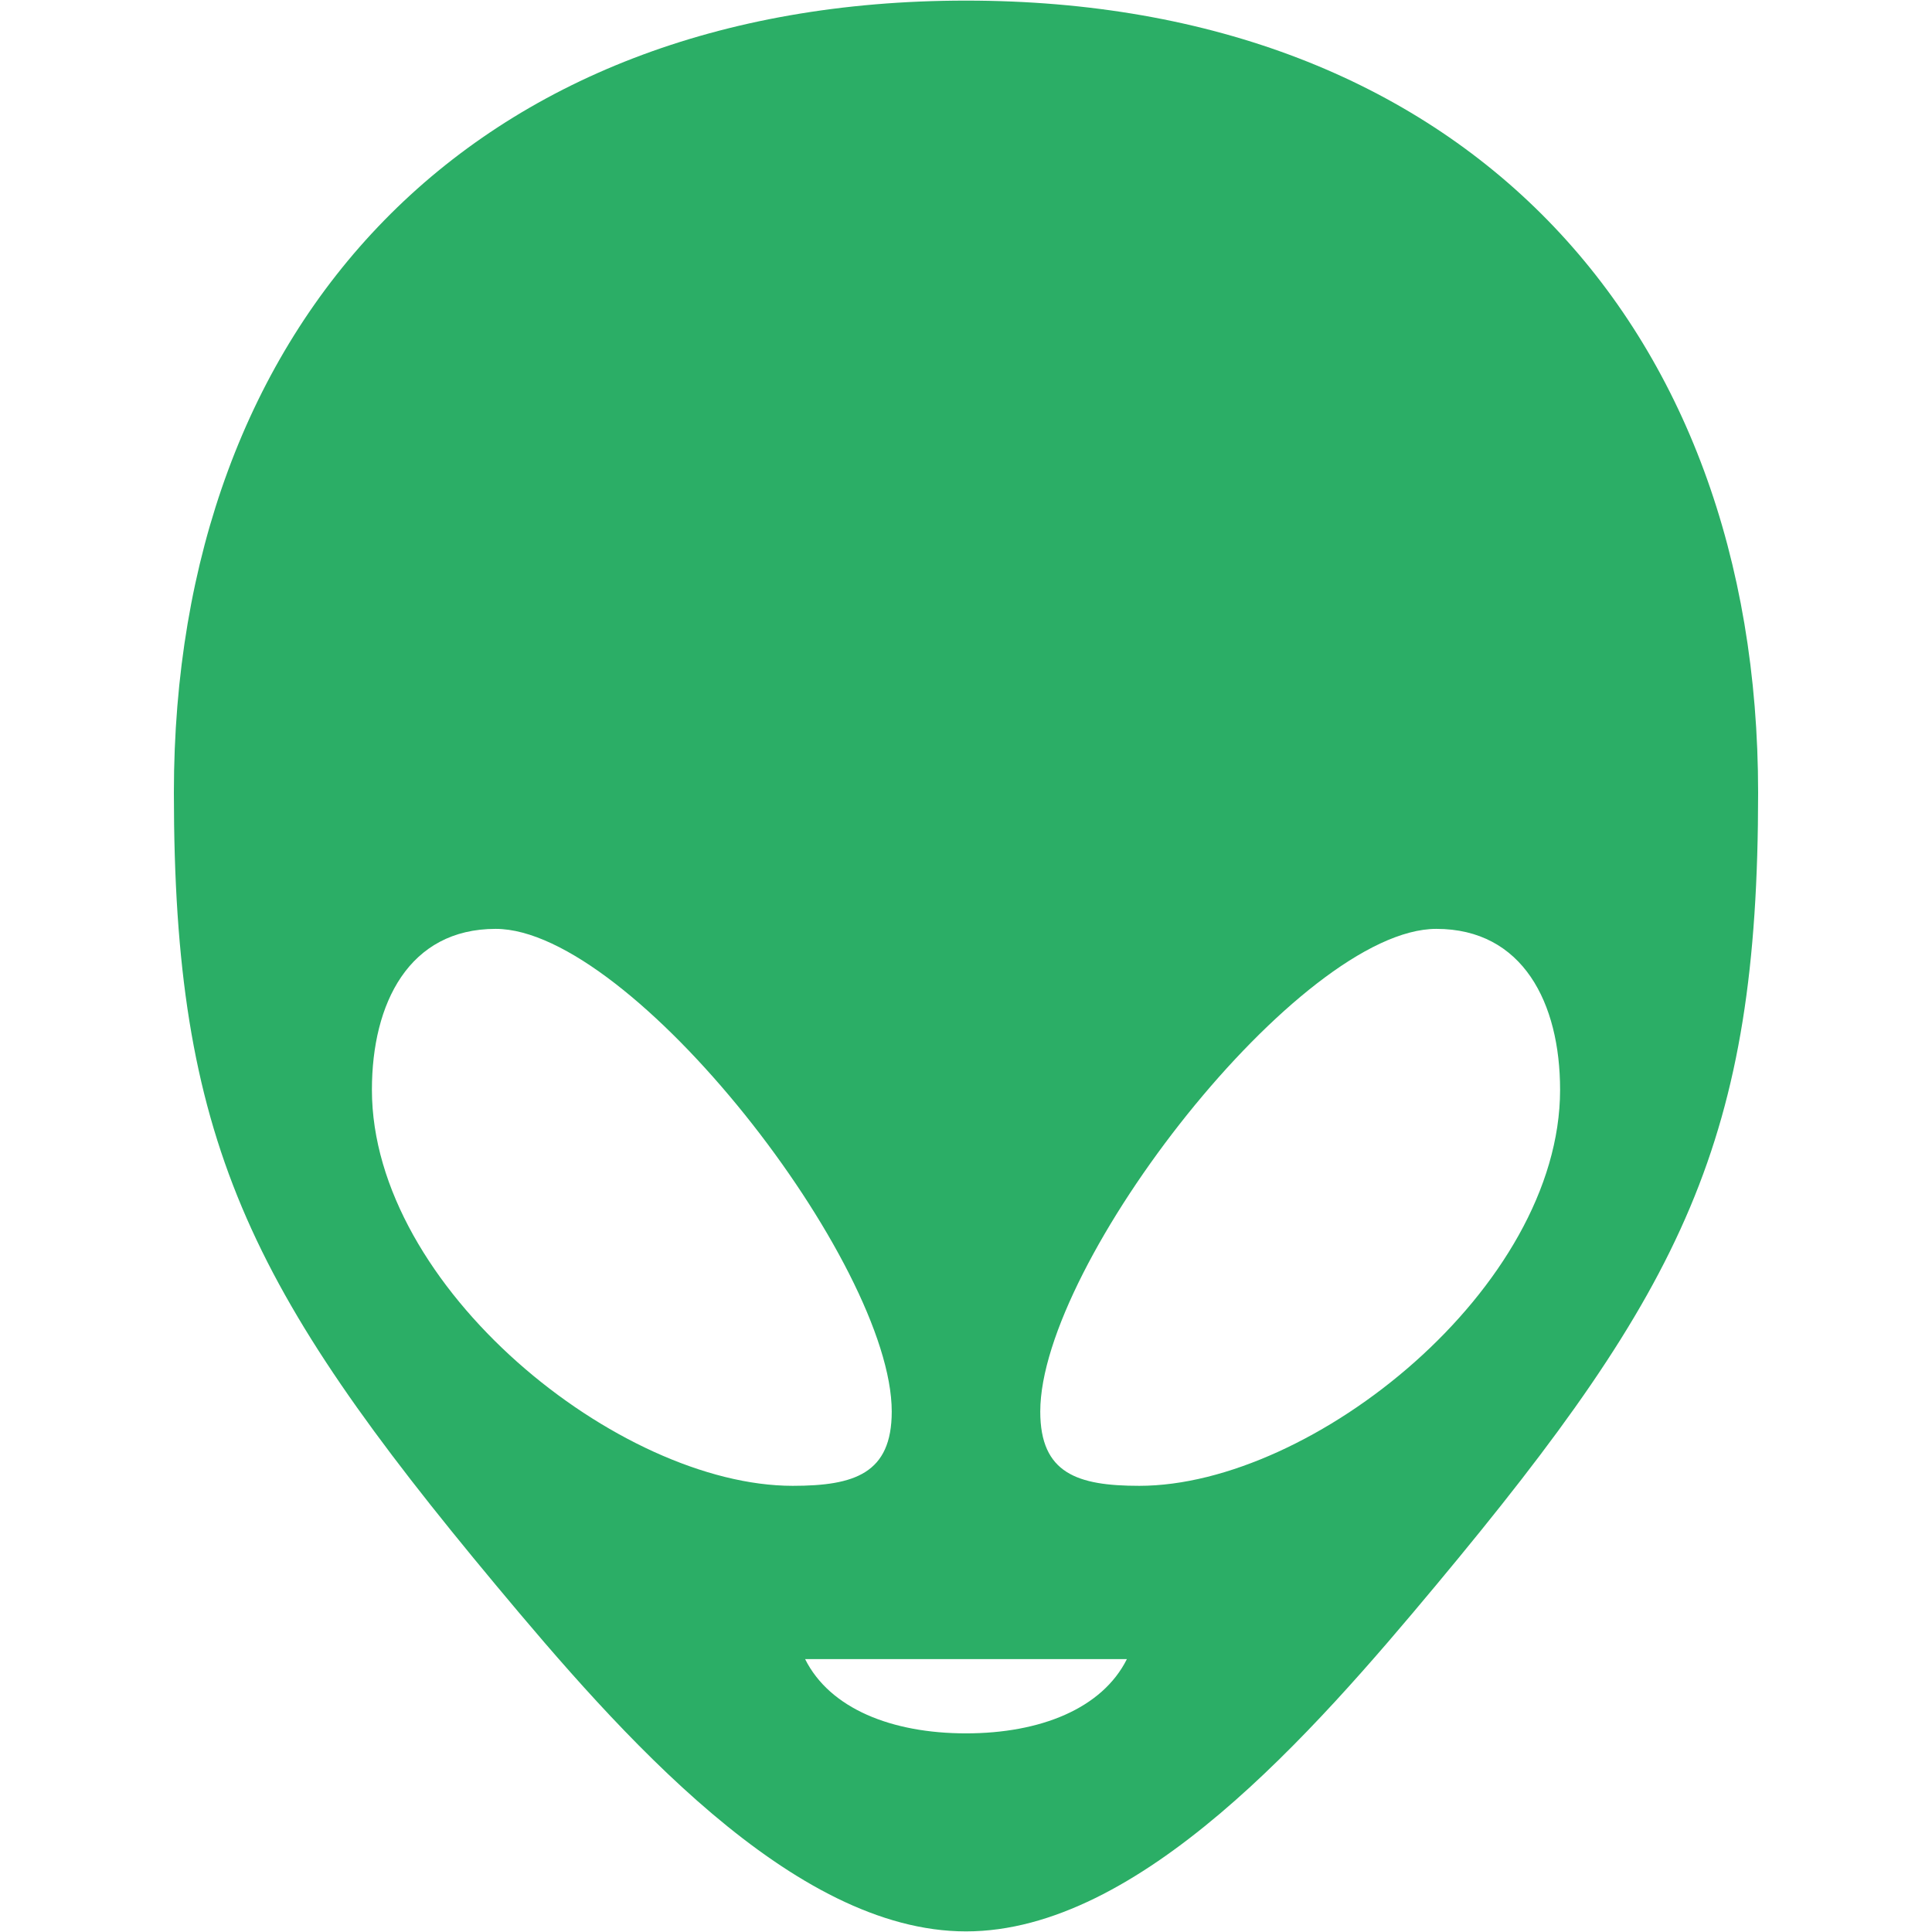 <svg xmlns="http://www.w3.org/2000/svg" xmlns:xlink="http://www.w3.org/1999/xlink" width="500" zoomAndPan="magnify" viewBox="0 0 375 375" height="500" preserveAspectRatio="xMidYMid meet" version="1.0"><defs><clipPath id="4a4dc91104"><path d="M 33.75 0 L 341.25 0 L 341.25 375 L 33.75 375 Z M 33.75 0 " clip-rule="nonzero"/></clipPath></defs><g clip-path="url(#4a4dc91104)"><path fill="#2bae66" d="M 33.75 153.867 C 33.75 62.578 91.406 0.117 187.5 0.117 C 283.594 0.117 341.25 62.578 341.25 153.867 C 341.25 221.133 326.836 249.961 278.789 307.617 C 254.766 336.445 221.133 374.883 187.5 374.883 C 153.867 374.883 120.234 336.445 96.211 307.617 C 48.164 249.961 33.75 221.133 33.75 153.867 Z M 72.188 211.523 C 72.188 249.961 120.234 288.398 153.867 288.398 C 165.879 288.398 173.086 285.996 173.086 273.984 C 173.086 245.156 122.637 180.293 96.211 180.293 C 79.395 180.293 72.188 194.707 72.188 211.523 Z M 156.27 322.031 C 161.074 331.641 173.086 336.445 187.5 336.445 C 201.914 336.445 213.926 331.641 218.73 322.031 Z M 201.914 273.984 C 201.914 285.996 209.121 288.398 221.133 288.398 C 254.766 288.398 302.812 249.961 302.812 211.523 C 302.812 194.707 295.605 180.293 278.789 180.293 C 252.363 180.293 201.914 245.156 201.914 273.984 Z M 201.914 273.984 " fill-opacity="1" fill-rule="nonzero"/></g></svg>